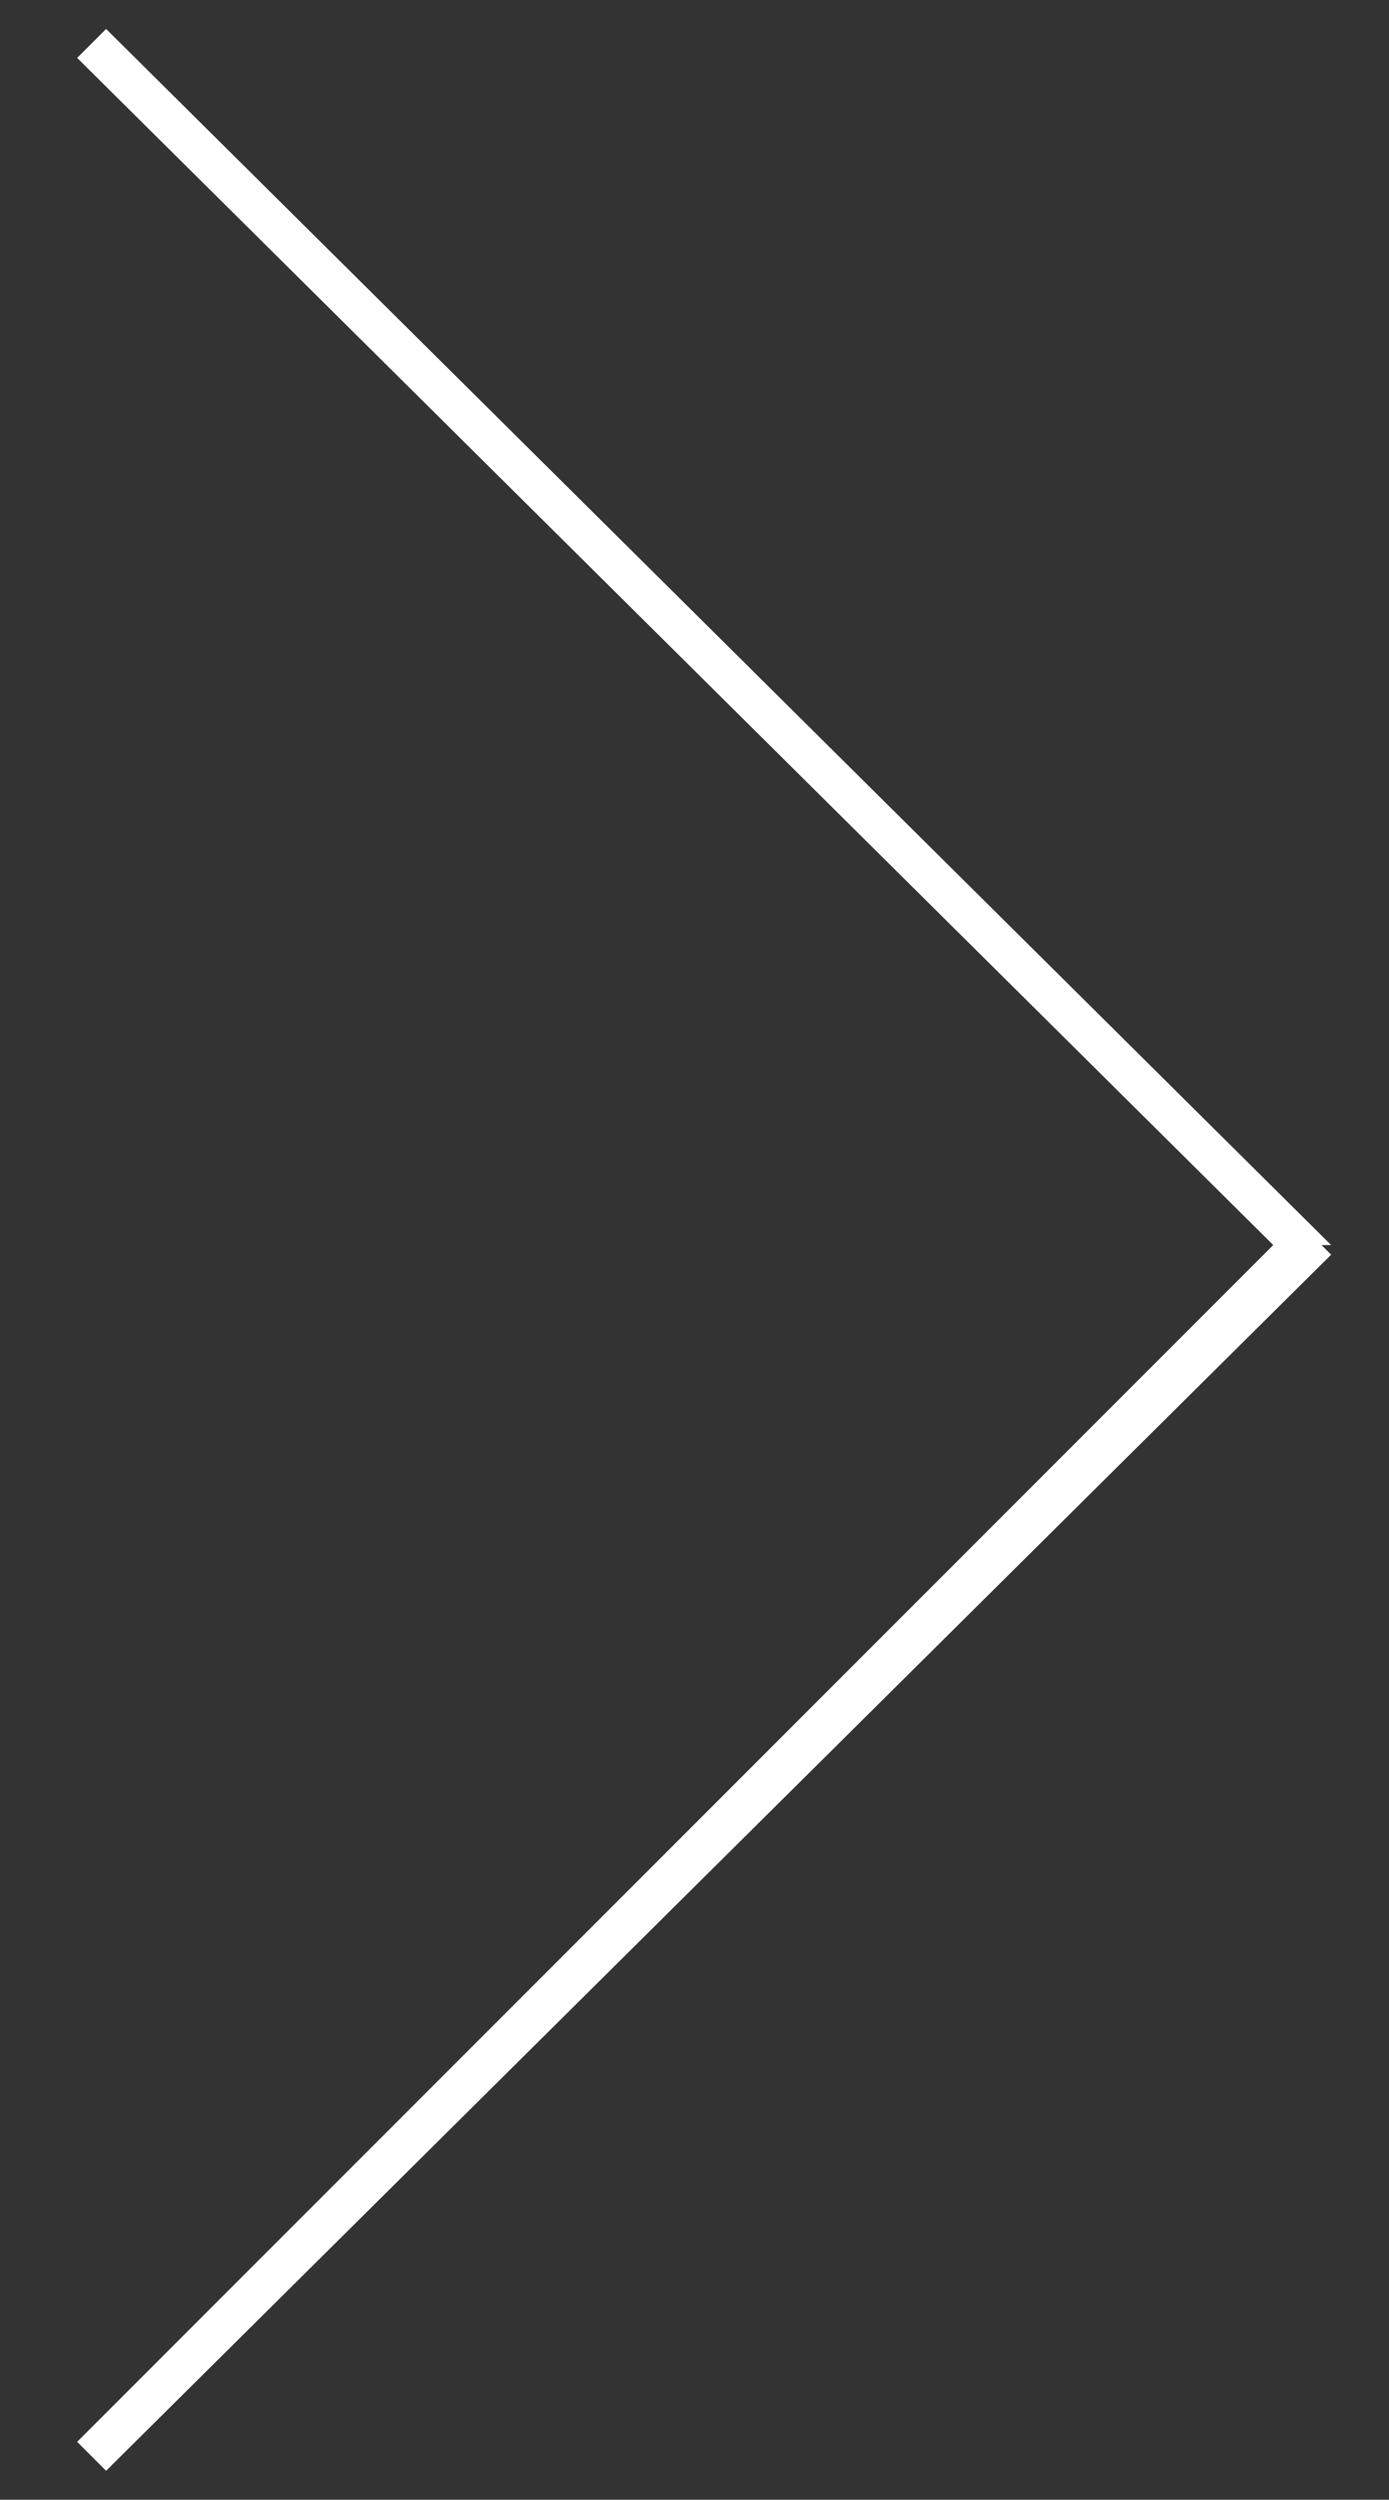 <?xml version="1.0" encoding="utf-8"?>
<!-- Generator: Adobe Illustrator 20.0.0, SVG Export Plug-In . SVG Version: 6.00 Build 0)  -->
<svg version="1.1" id="Layer_1" xmlns="http://www.w3.org/2000/svg" xmlns:xlink="http://www.w3.org/1999/xlink" x="0px" y="0px"
	 viewBox="0 0 14.4 25.9" style="enable-background:new 0 0 14.4 25.9;" xml:space="preserve">
<rect x="0" y="0" width="14.4" height="25.9" fill="#333333" stroke="none"/>
<style type="text/css">
	.st0{fill:#FFFFFF;}
</style>
<polygon class="st0" points="13.8,12.9 1.1,0.3 0.8,0.6 13.2,12.9 0.8,25.3 1.1,25.6 13.8,13 13.7,12.9 "/>
</svg>
